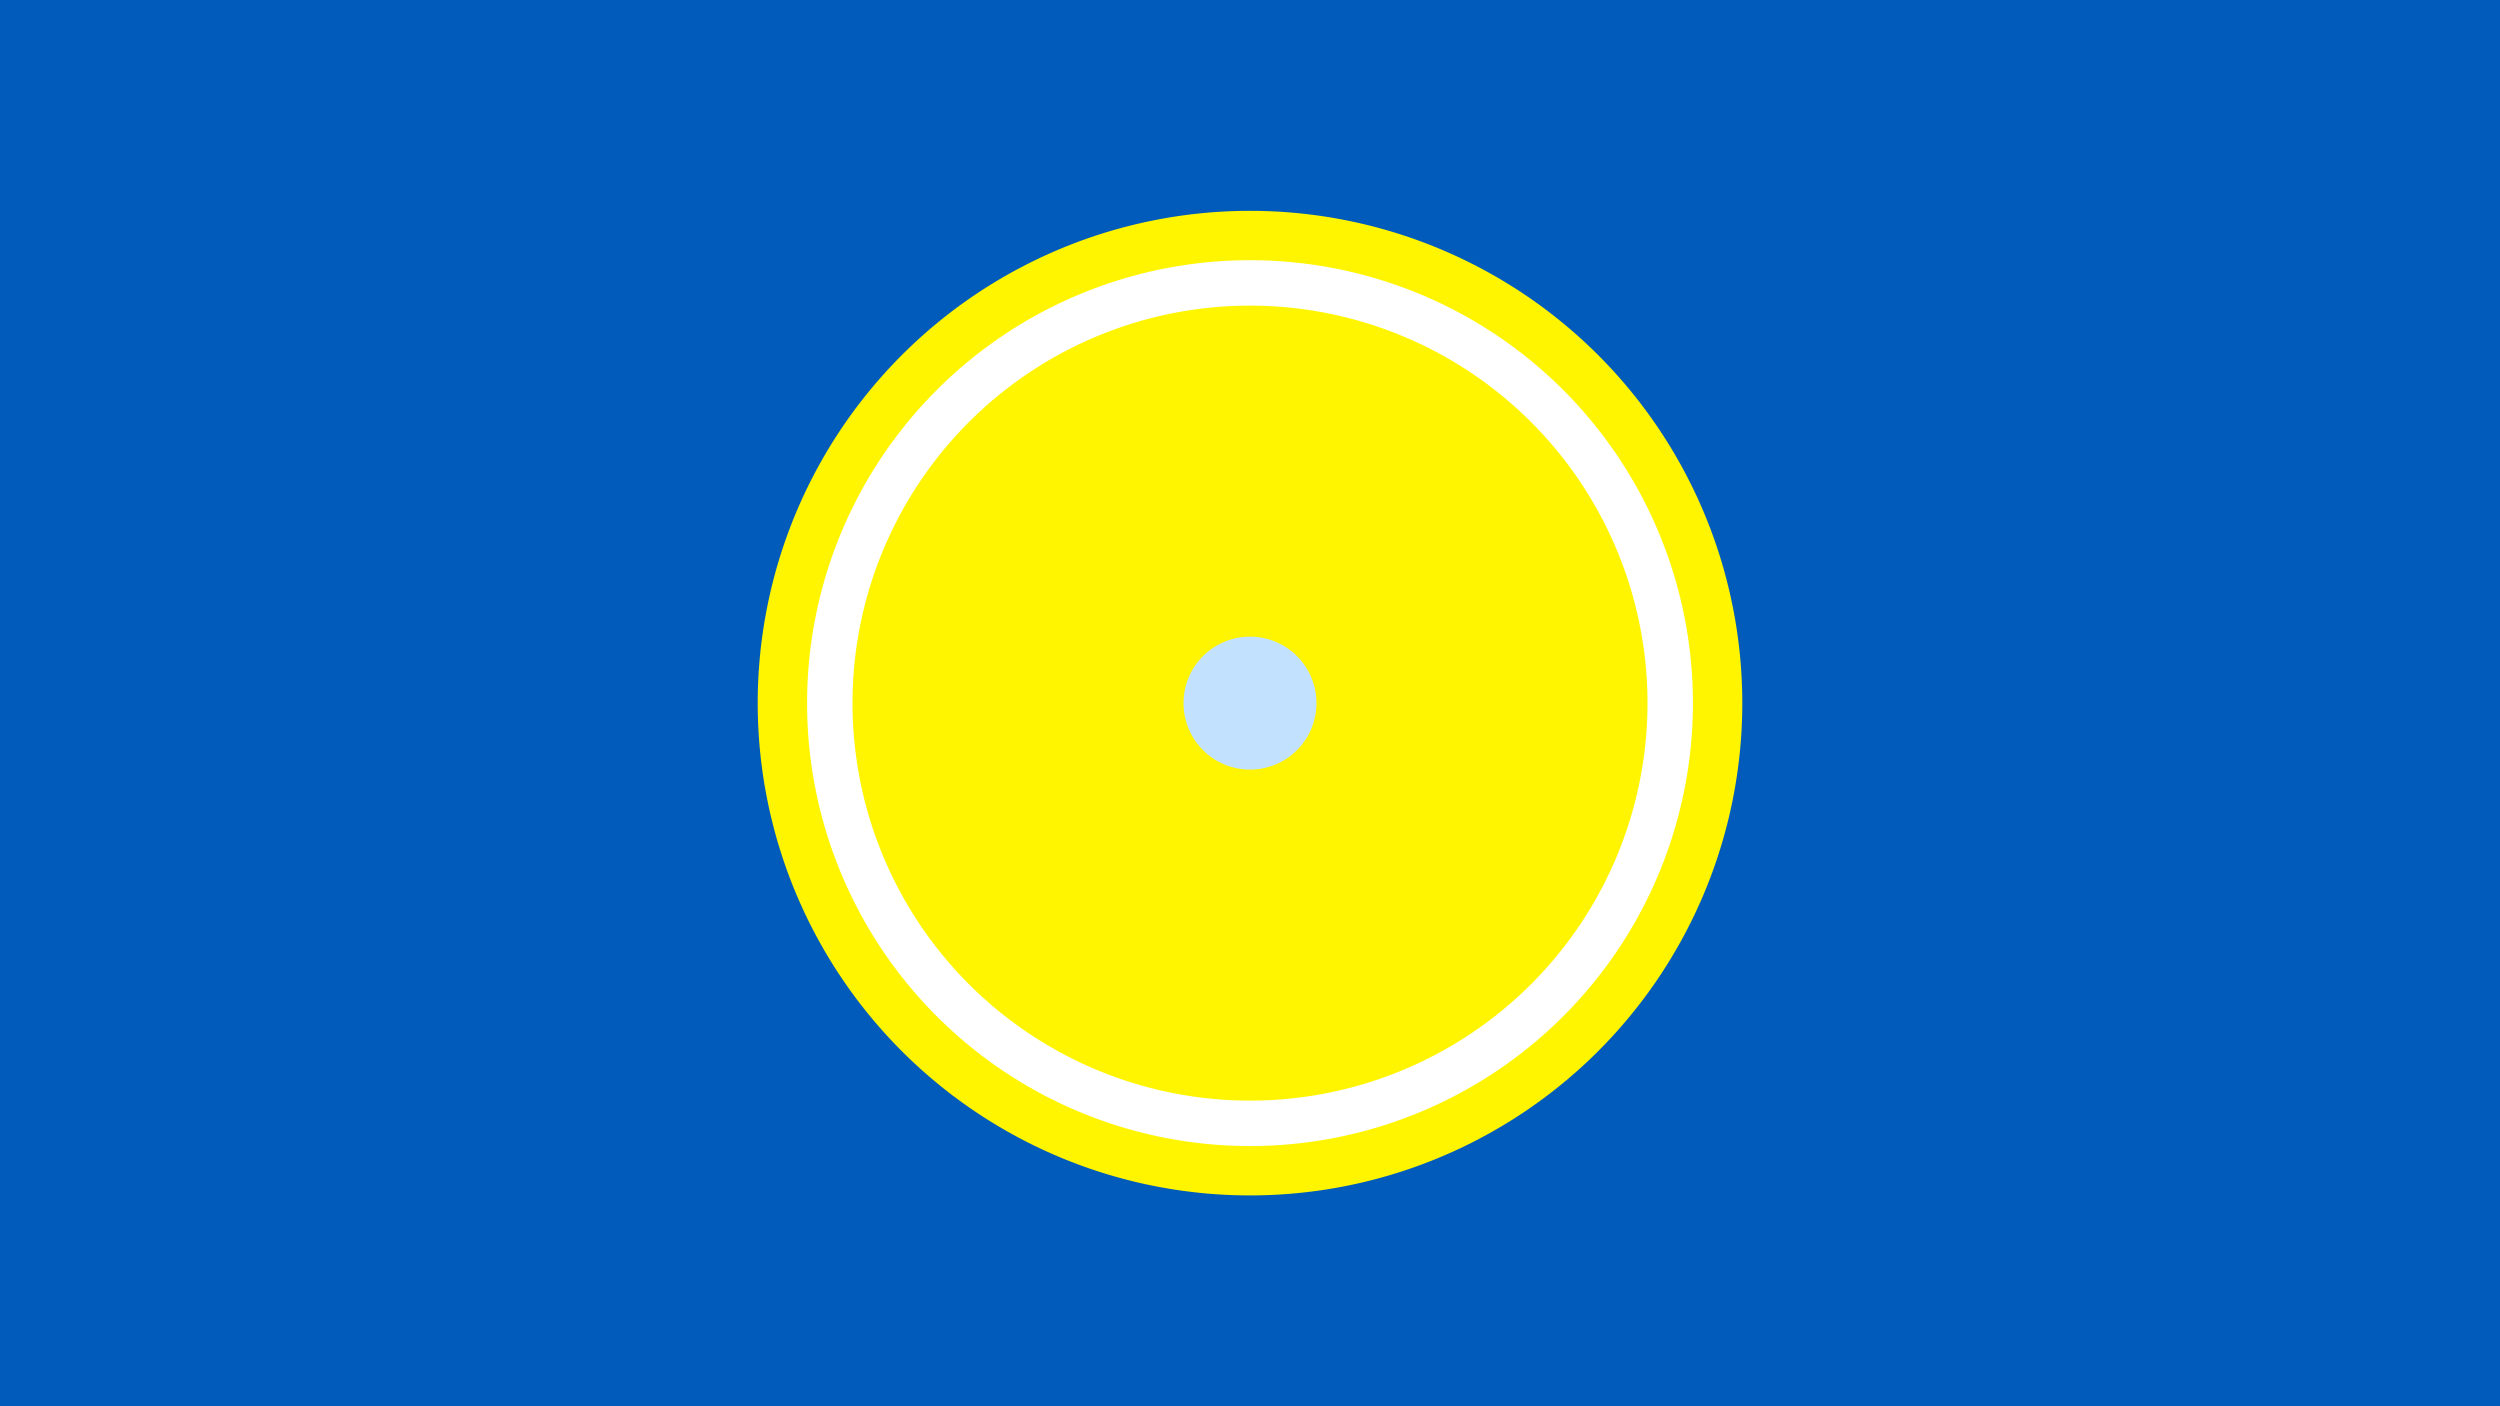 <svg width="1200" height="675" viewBox="-500 -500 1200 675" xmlns="http://www.w3.org/2000/svg"><title>19214-10147276905</title><path d="M-500-500h1200v675h-1200z" fill="#005bbb"/><path d="M336.3-162.5a236.3 236.3 0 1 1-472.6 0 236.3 236.3 0 1 1 472.6 0z" fill="#fff500"/><path d="M312.6-162.5a212.6 212.6 0 1 1-425.2 0 212.6 212.6 0 1 1 425.2 0z m-403.4 0a190.8 190.8 0 1 0 381.6 0 190.8 190.8 0 1 0-381.6 0z" fill="#fff"/><path d="M131.9-162.5a31.9 31.9 0 1 1-63.8 0 31.9 31.9 0 1 1 63.8 0z" fill="#c2e1ff"/></svg>